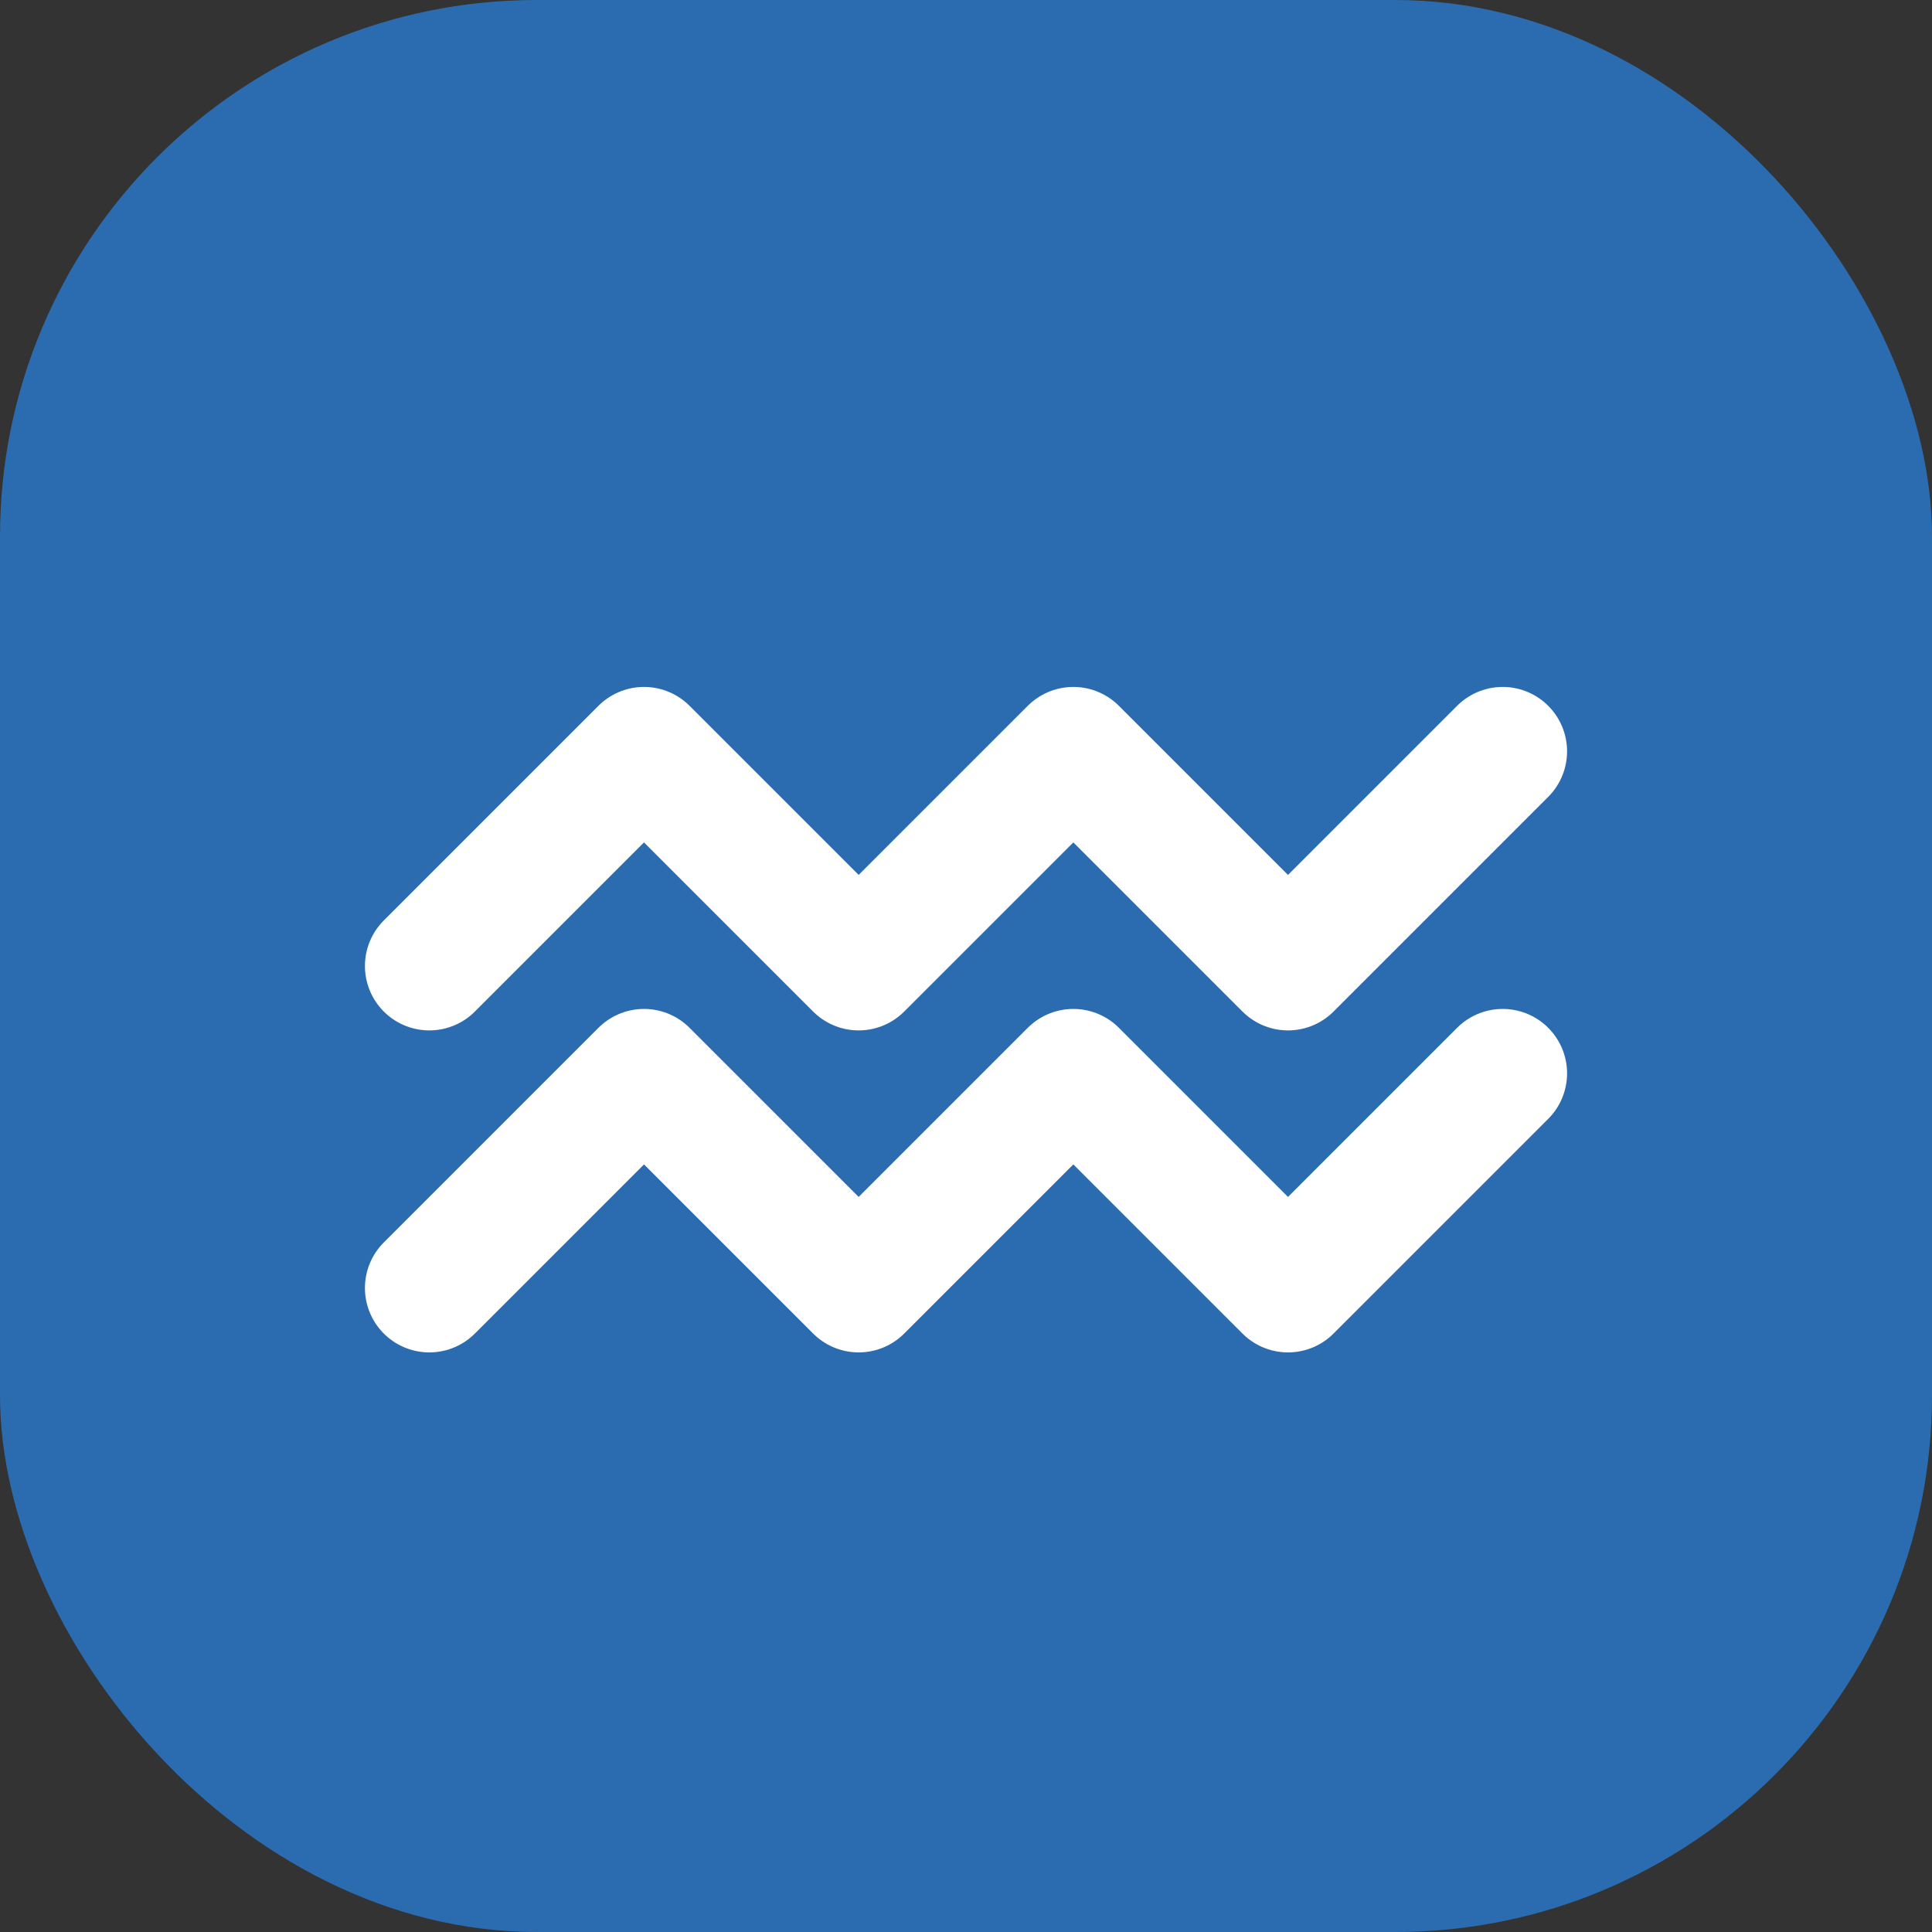 <svg width="180" height="180" viewBox="0 0 180 180" fill="none" xmlns="http://www.w3.org/2000/svg">
  <rect x="0" y="0" width="180" height="180" fill="#333333" stroke="none"/>
  <rect width="180" height="180" rx="50" fill="#2B6CB0"/>
  <path d="M40 90 L60 70 L80 90 L100 70 L120 90 L140 70" stroke="white" stroke-width="12" fill="none" stroke-linecap="round" stroke-linejoin="round"/>
  <path d="M40 120 L60 100 L80 120 L100 100 L120 120 L140 100" stroke="white" stroke-width="12" fill="none" stroke-linecap="round" stroke-linejoin="round"/>
</svg>
